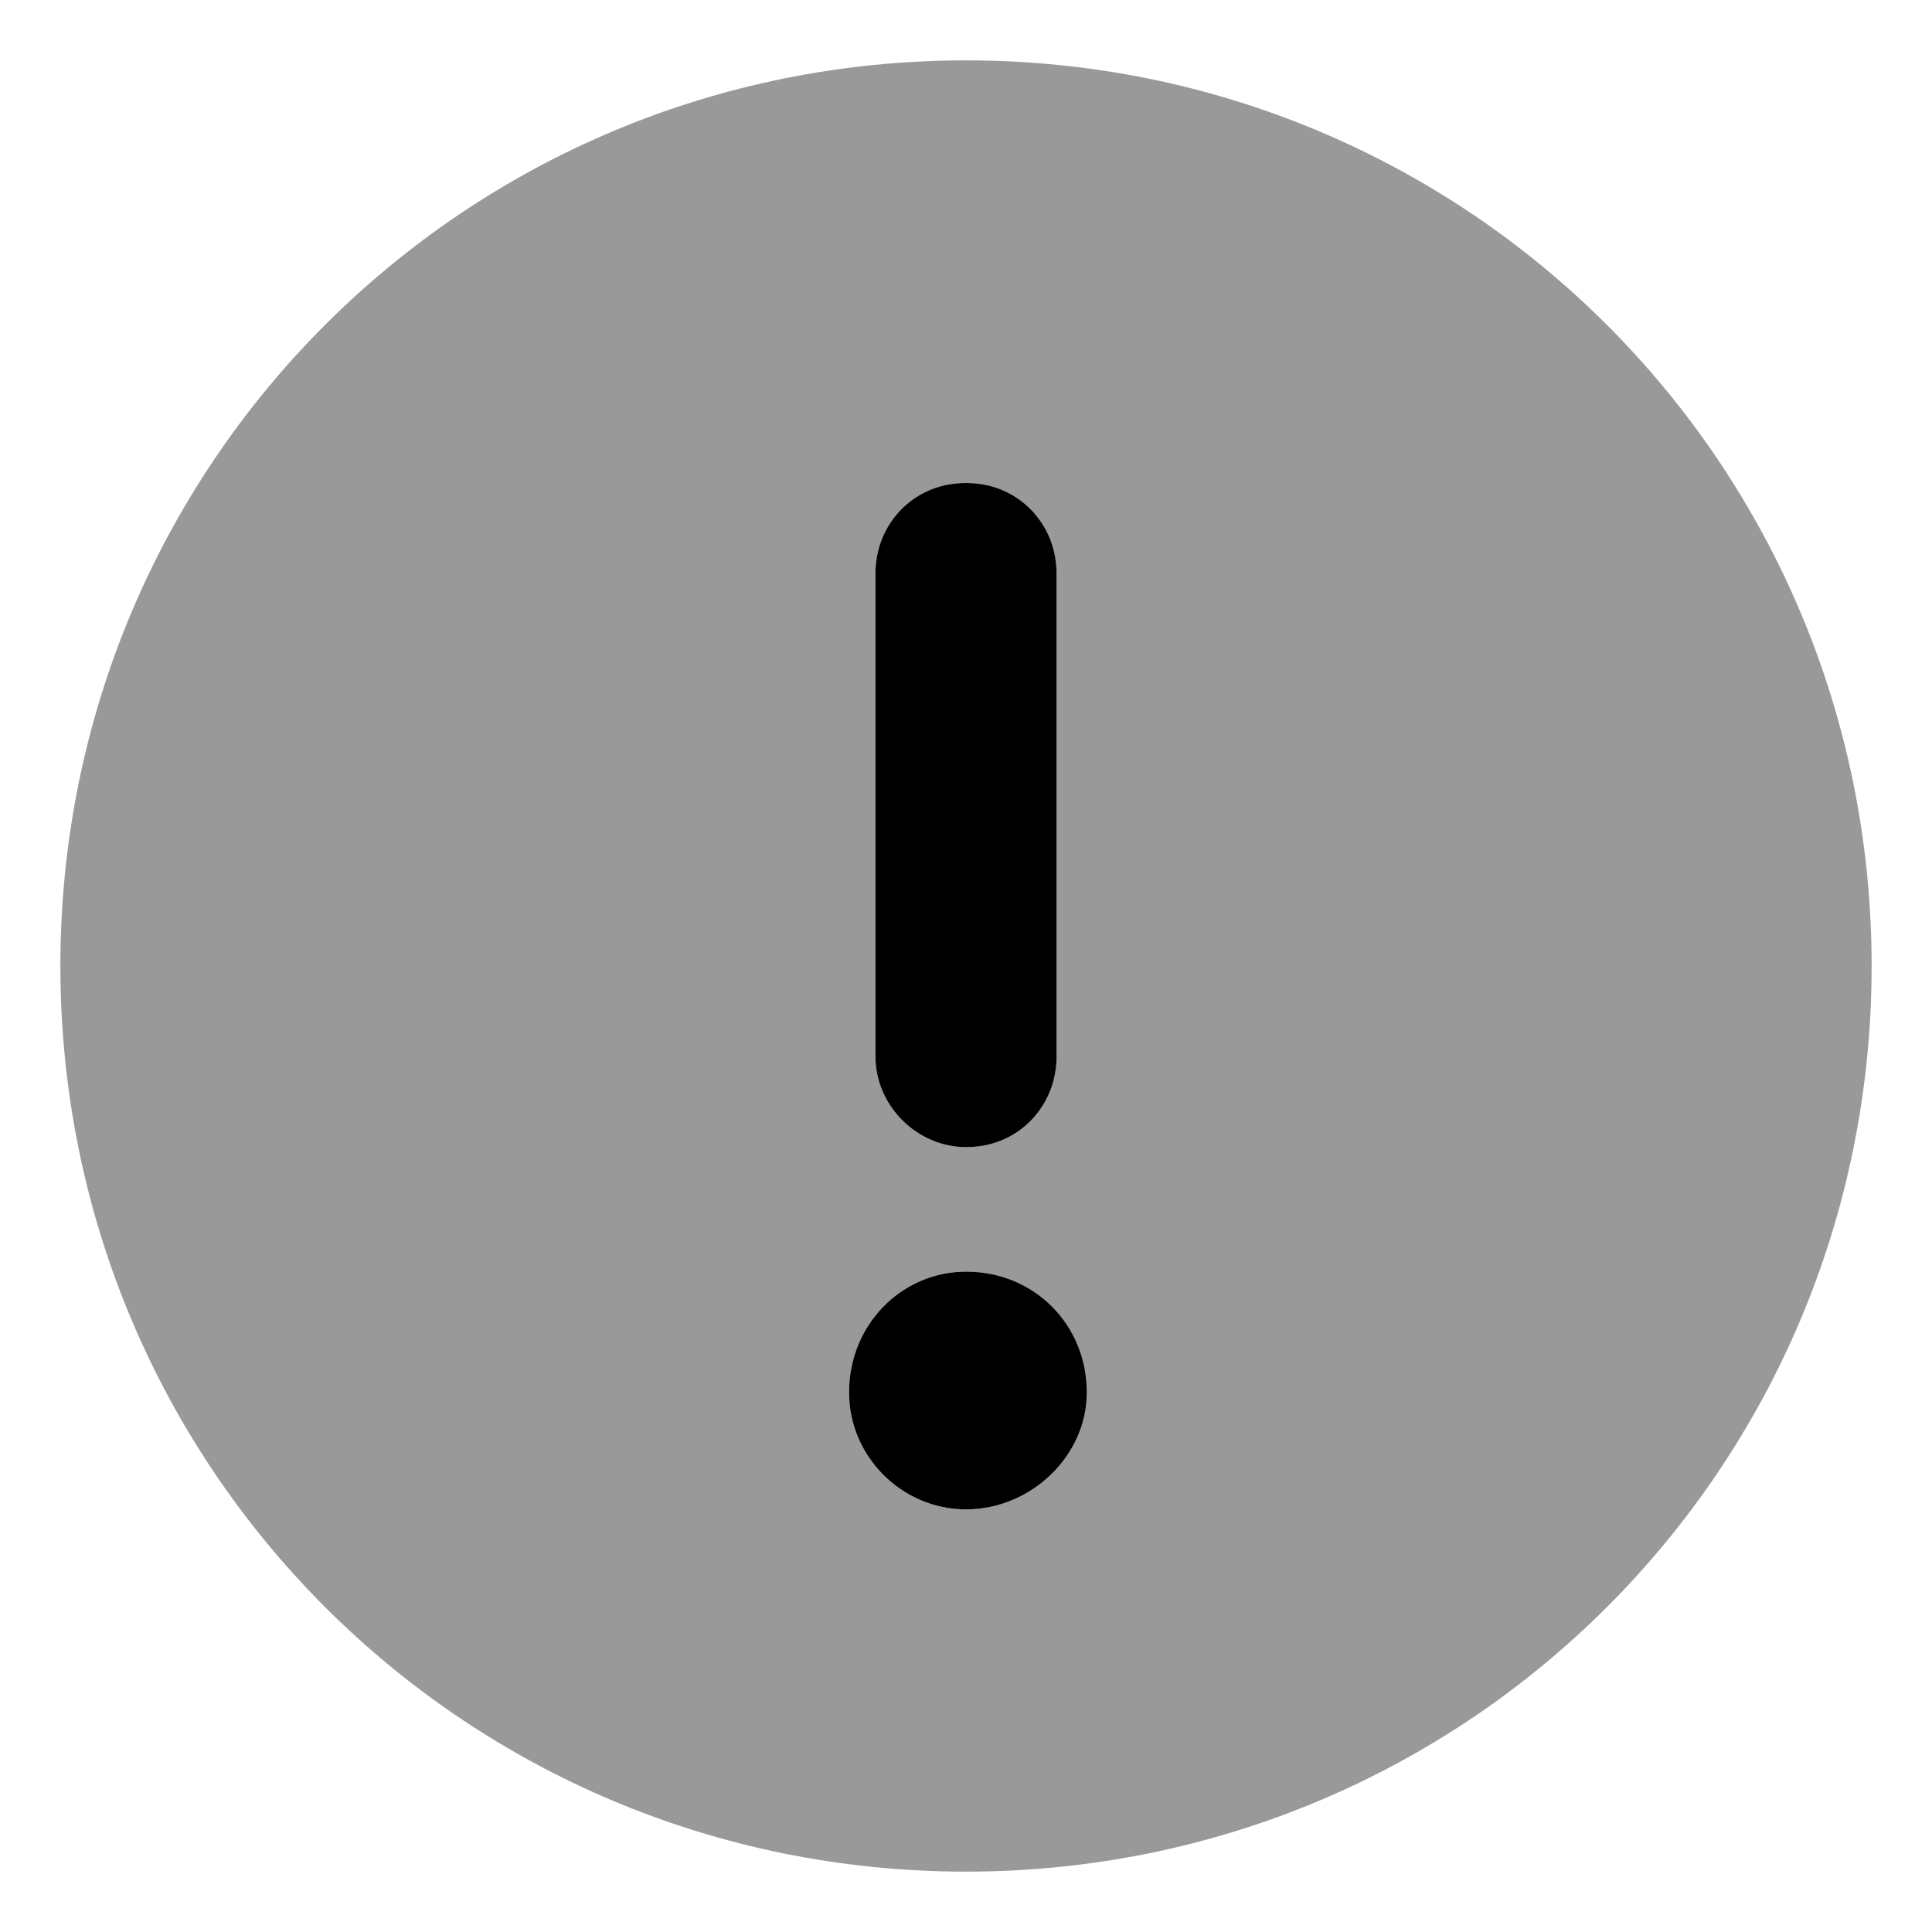 <svg xmlns="http://www.w3.org/2000/svg" viewBox="0 0 512 512"><!-- Font Awesome Pro 6.0.0-alpha1 by @fontawesome - https://fontawesome.com License - https://fontawesome.com/license (Commercial License) --><defs><style>.fa-secondary{opacity:.4}</style></defs><path d="M256 16C123 16 16 123 16 256S123 496 256 496S496 389 496 256S389 16 256 16ZM232 152C232 139 243 128 256 128S280 139 280 152V280C280 293 269 304 256 304S232 293 232 280V152ZM256 400C239 400 225 386 225 369C225 351 239 337 256 337S287 351 287 369C287 386 273 400 256 400Z" class="fa-secondary"/><path d="M256 304C270 304 280 293 280 280V152C280 139 270 128 256 128S232 139 232 152V280C232 293 243 304 256 304ZM256 337C239 337 225 351 225 369C225 386 239 400 256 400S288 386 288 369C288 351 274 337 256 337Z" class="fa-primary"/></svg>